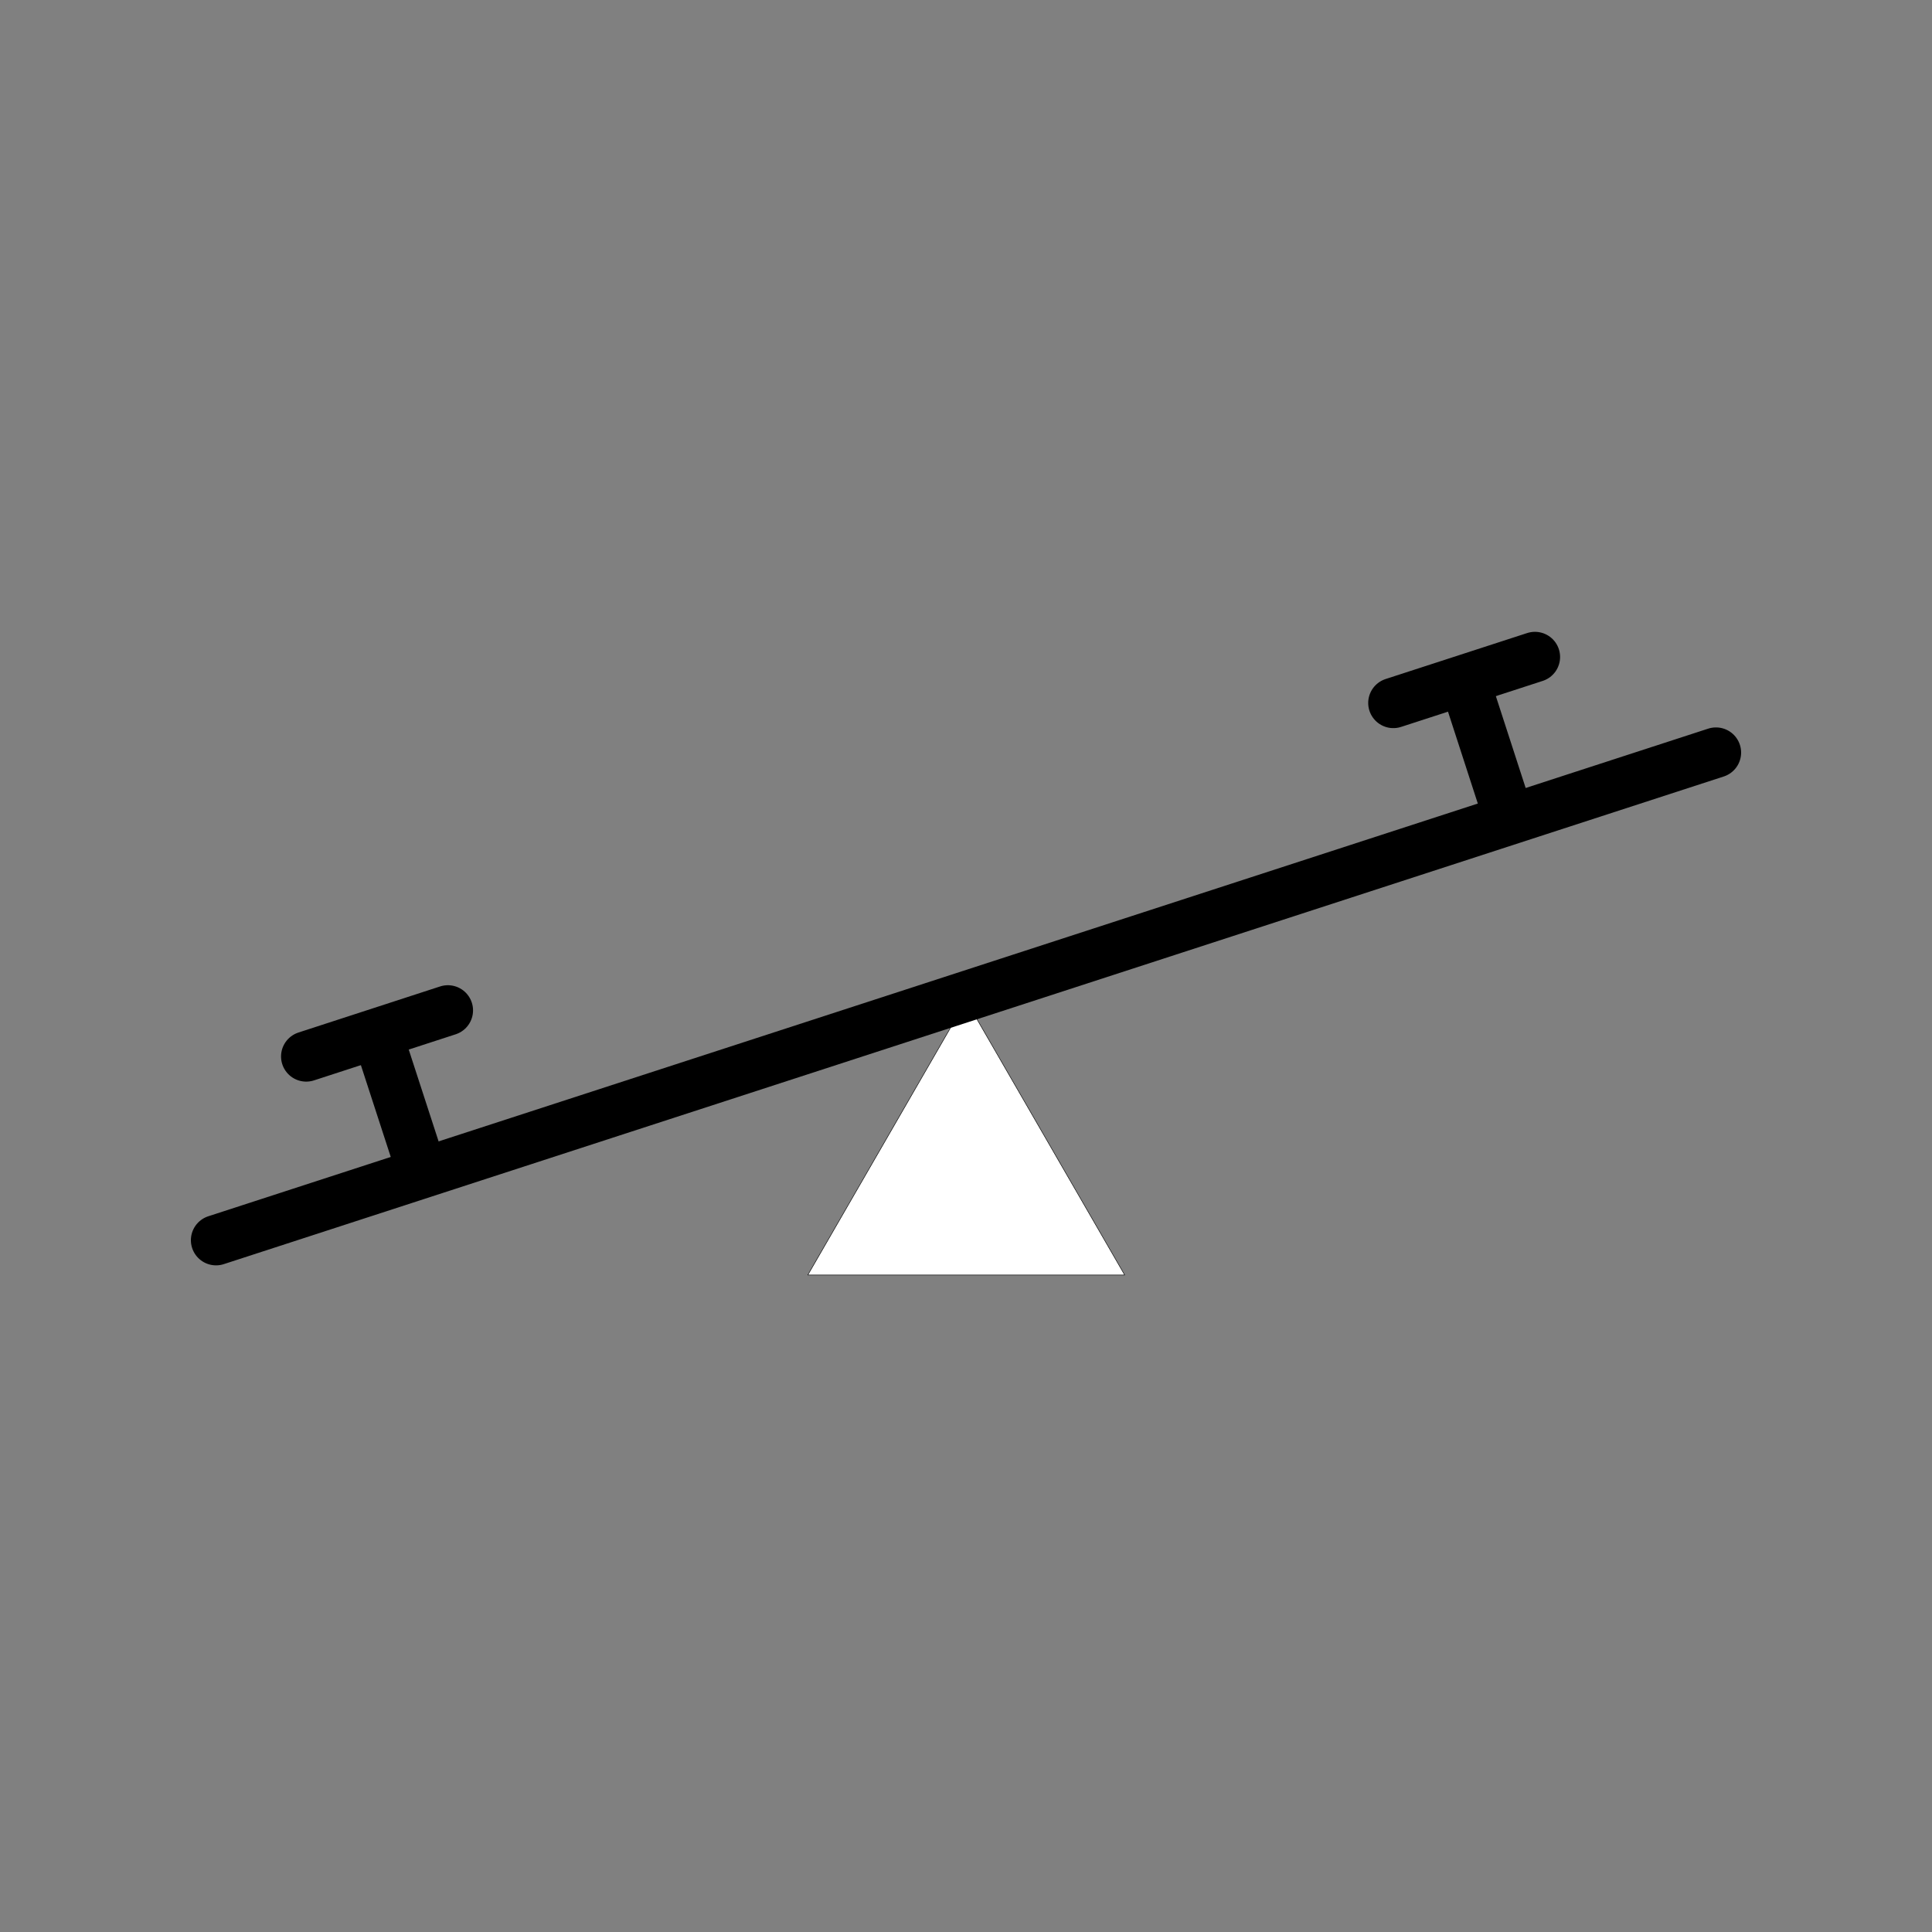 <svg xmlns="http://www.w3.org/2000/svg" viewBox="0 0 1920 1920">
    <rect x="0" y="0" width="1920" height="1920" fill="#808080" stroke="none"/>
    <style>
        .st0{fill:#fff}.st1,.st2{fill:none;stroke:#000;stroke-linecap:round;stroke-linejoin:round}.st1{stroke-miterlimit:10;stroke-width:50}.st2{stroke-width:.5}
    </style>
    <path class="st0" d="M960.2 994.4l157.5 272.7H802.8z" id="Layer_2"/>
    <g id="STROKE">
        <path class="st1" d="M214.7 1232.5l1490.6-484.6"/>
        <path class="st1" d="M1384.7 698.6l140.7-45.7"/>
        <path class="st1" d="M1455.7 677.7l43.2 133.1"/>
        <path class="st1" d="M304.3 1049.9l140.8-45.8"/>
        <path class="st1" d="M375.3 1028.9l43.3 133.1"/>
        <path class="st2" d="M960.2 994.4l157.5 272.7H802.8z"/>
    </g>
</svg>
